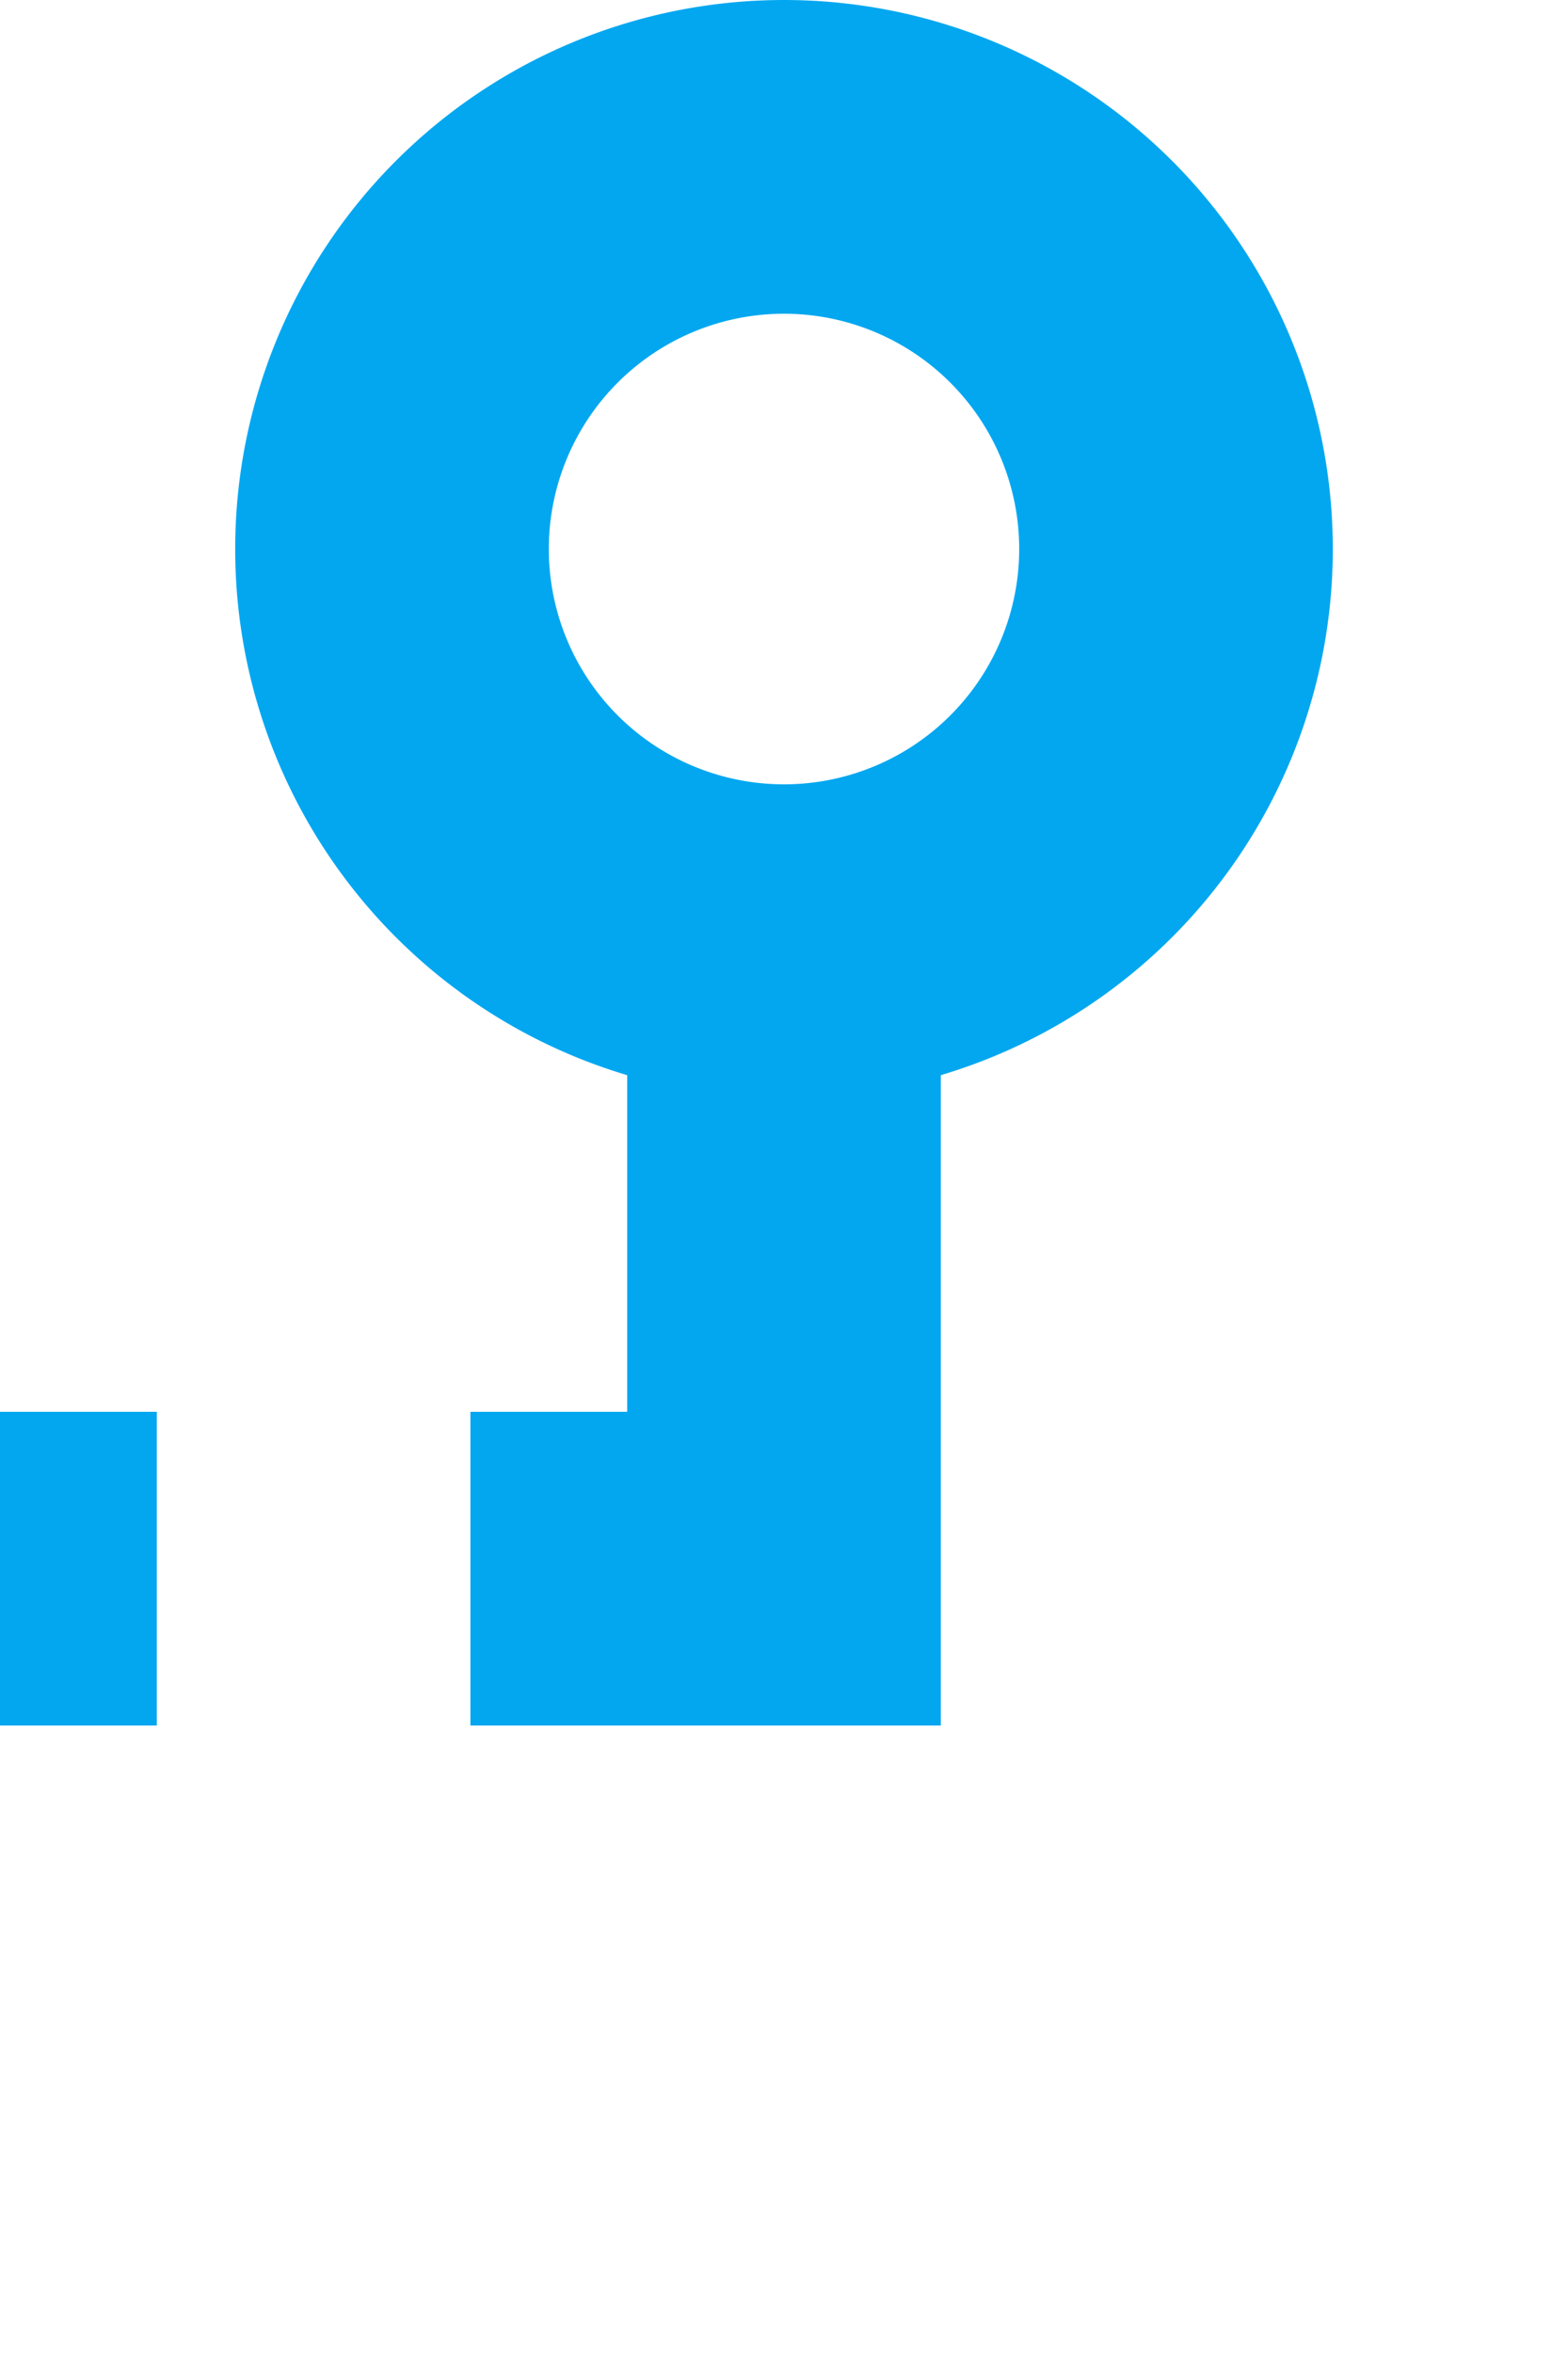 ﻿<?xml version="1.0" encoding="utf-8"?>
<svg version="1.1" xmlns:xlink="http://www.w3.org/1999/xlink" width="10px" height="15px" preserveAspectRatio="xMidYMin meet" viewBox="839 681  8 15" xmlns="http://www.w3.org/2000/svg">
  <path d="M 843 687  L 843 691  L 458 691  A 3 3 0 0 0 455 688 A 3 3 0 0 0 452 691 L 16 691  L 16 1782  L 344 1782  " stroke-width="2" stroke-dasharray="6,2" stroke="#02a7f0" fill="none" />
  <path d="M 843 681  A 3.5 3.5 0 0 0 839.5 684.5 A 3.5 3.5 0 0 0 843 688 A 3.5 3.5 0 0 0 846.5 684.5 A 3.5 3.5 0 0 0 843 681 Z M 843 683  A 1.5 1.5 0 0 1 844.5 684.5 A 1.5 1.5 0 0 1 843 686 A 1.5 1.5 0 0 1 841.5 684.5 A 1.5 1.5 0 0 1 843 683 Z M 343 1789.6  L 350 1782  L 343 1774.4  L 343 1789.6  Z M 345 1784.8  L 345 1779.2  L 347 1782  L 345 1784.8  Z " fill-rule="nonzero" fill="#02a7f0" stroke="none" />
</svg>